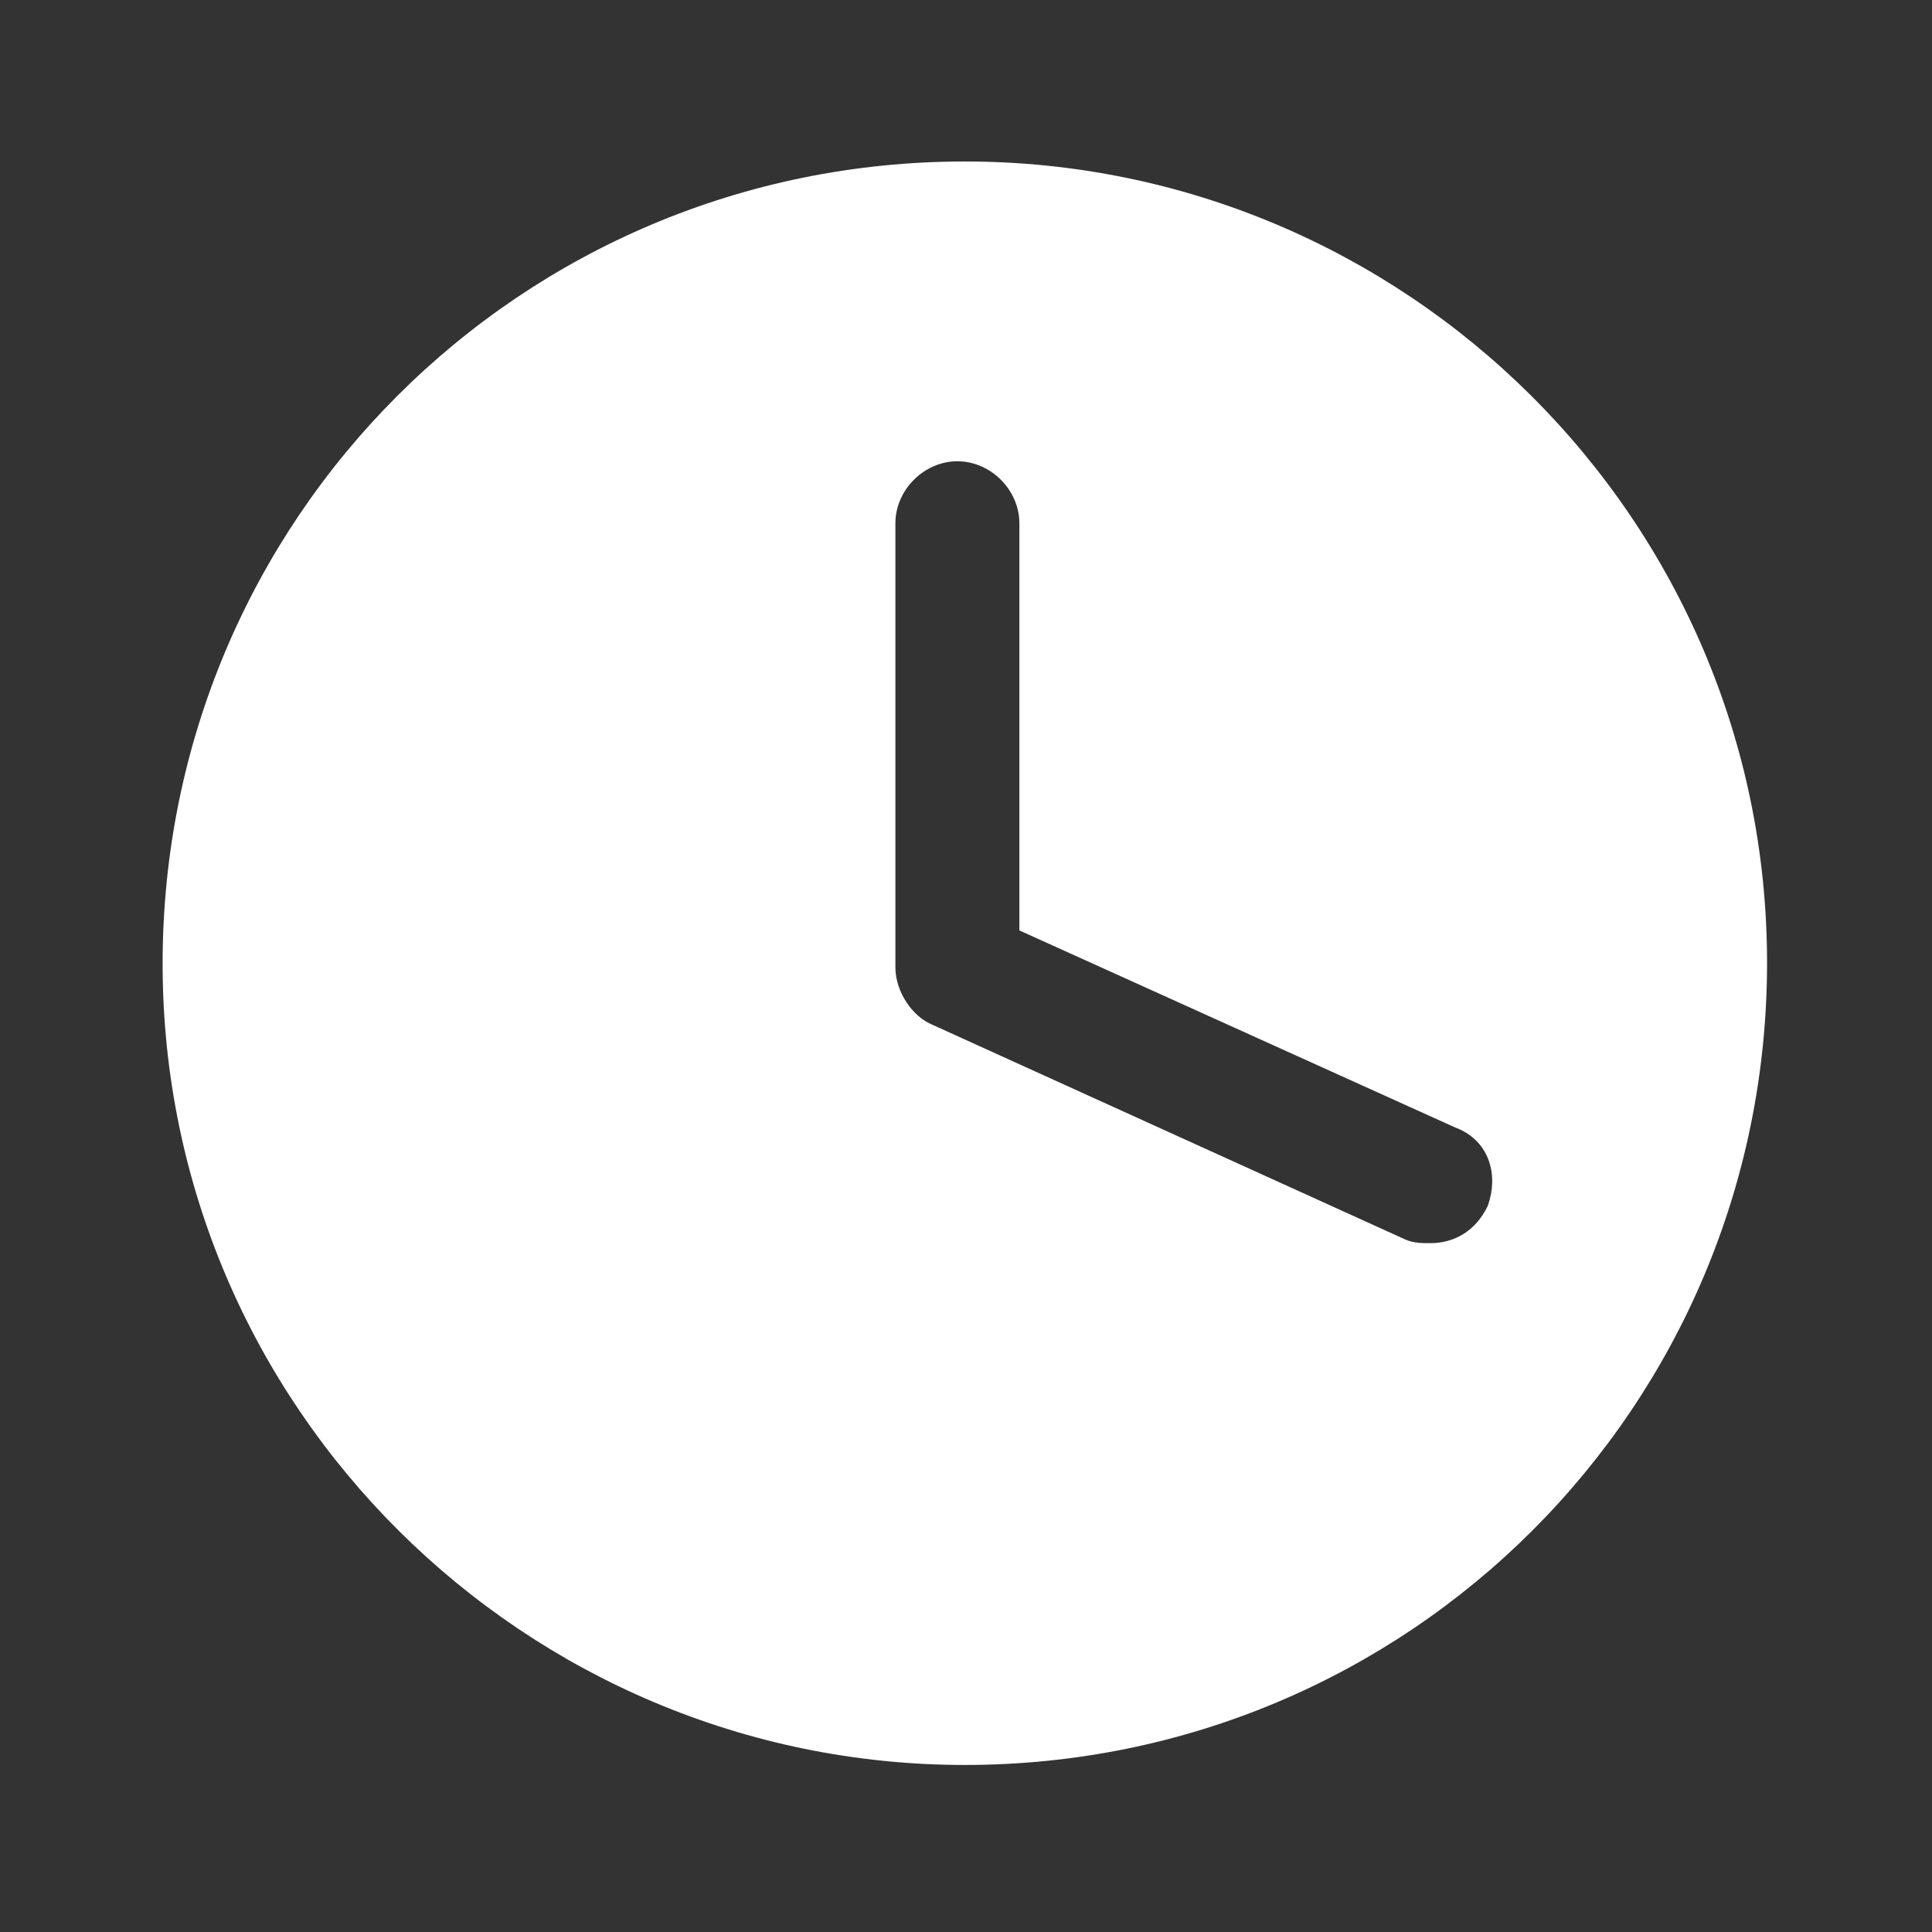 <svg width="24" height="24" viewBox="0 0 24 24" fill="none" xmlns="http://www.w3.org/2000/svg">
<rect x="0" y="0" width="24" height="24" fill="#333333" stroke="none"/>
<path fill-rule="evenodd" clip-rule="evenodd" d="M2.02 11.971C2.02 6.454 6.468 2.006 11.985 2.006C17.456 2.006 21.951 6.443 21.951 11.96C21.951 17.477 17.503 21.925 11.985 21.925C6.526 21.925 2.02 17.489 2.02 11.971ZM17.767 15.443C18.066 15.443 18.33 15.293 18.48 14.983C18.629 14.569 18.48 14.155 18.077 14.006L12.663 11.558V6.5C12.663 6.086 12.307 5.73 11.893 5.73C11.479 5.73 11.123 6.086 11.123 6.5V12.017C11.123 12.316 11.33 12.627 11.583 12.73L17.456 15.397C17.56 15.443 17.663 15.443 17.767 15.443Z" fill="white"/>
</svg>
